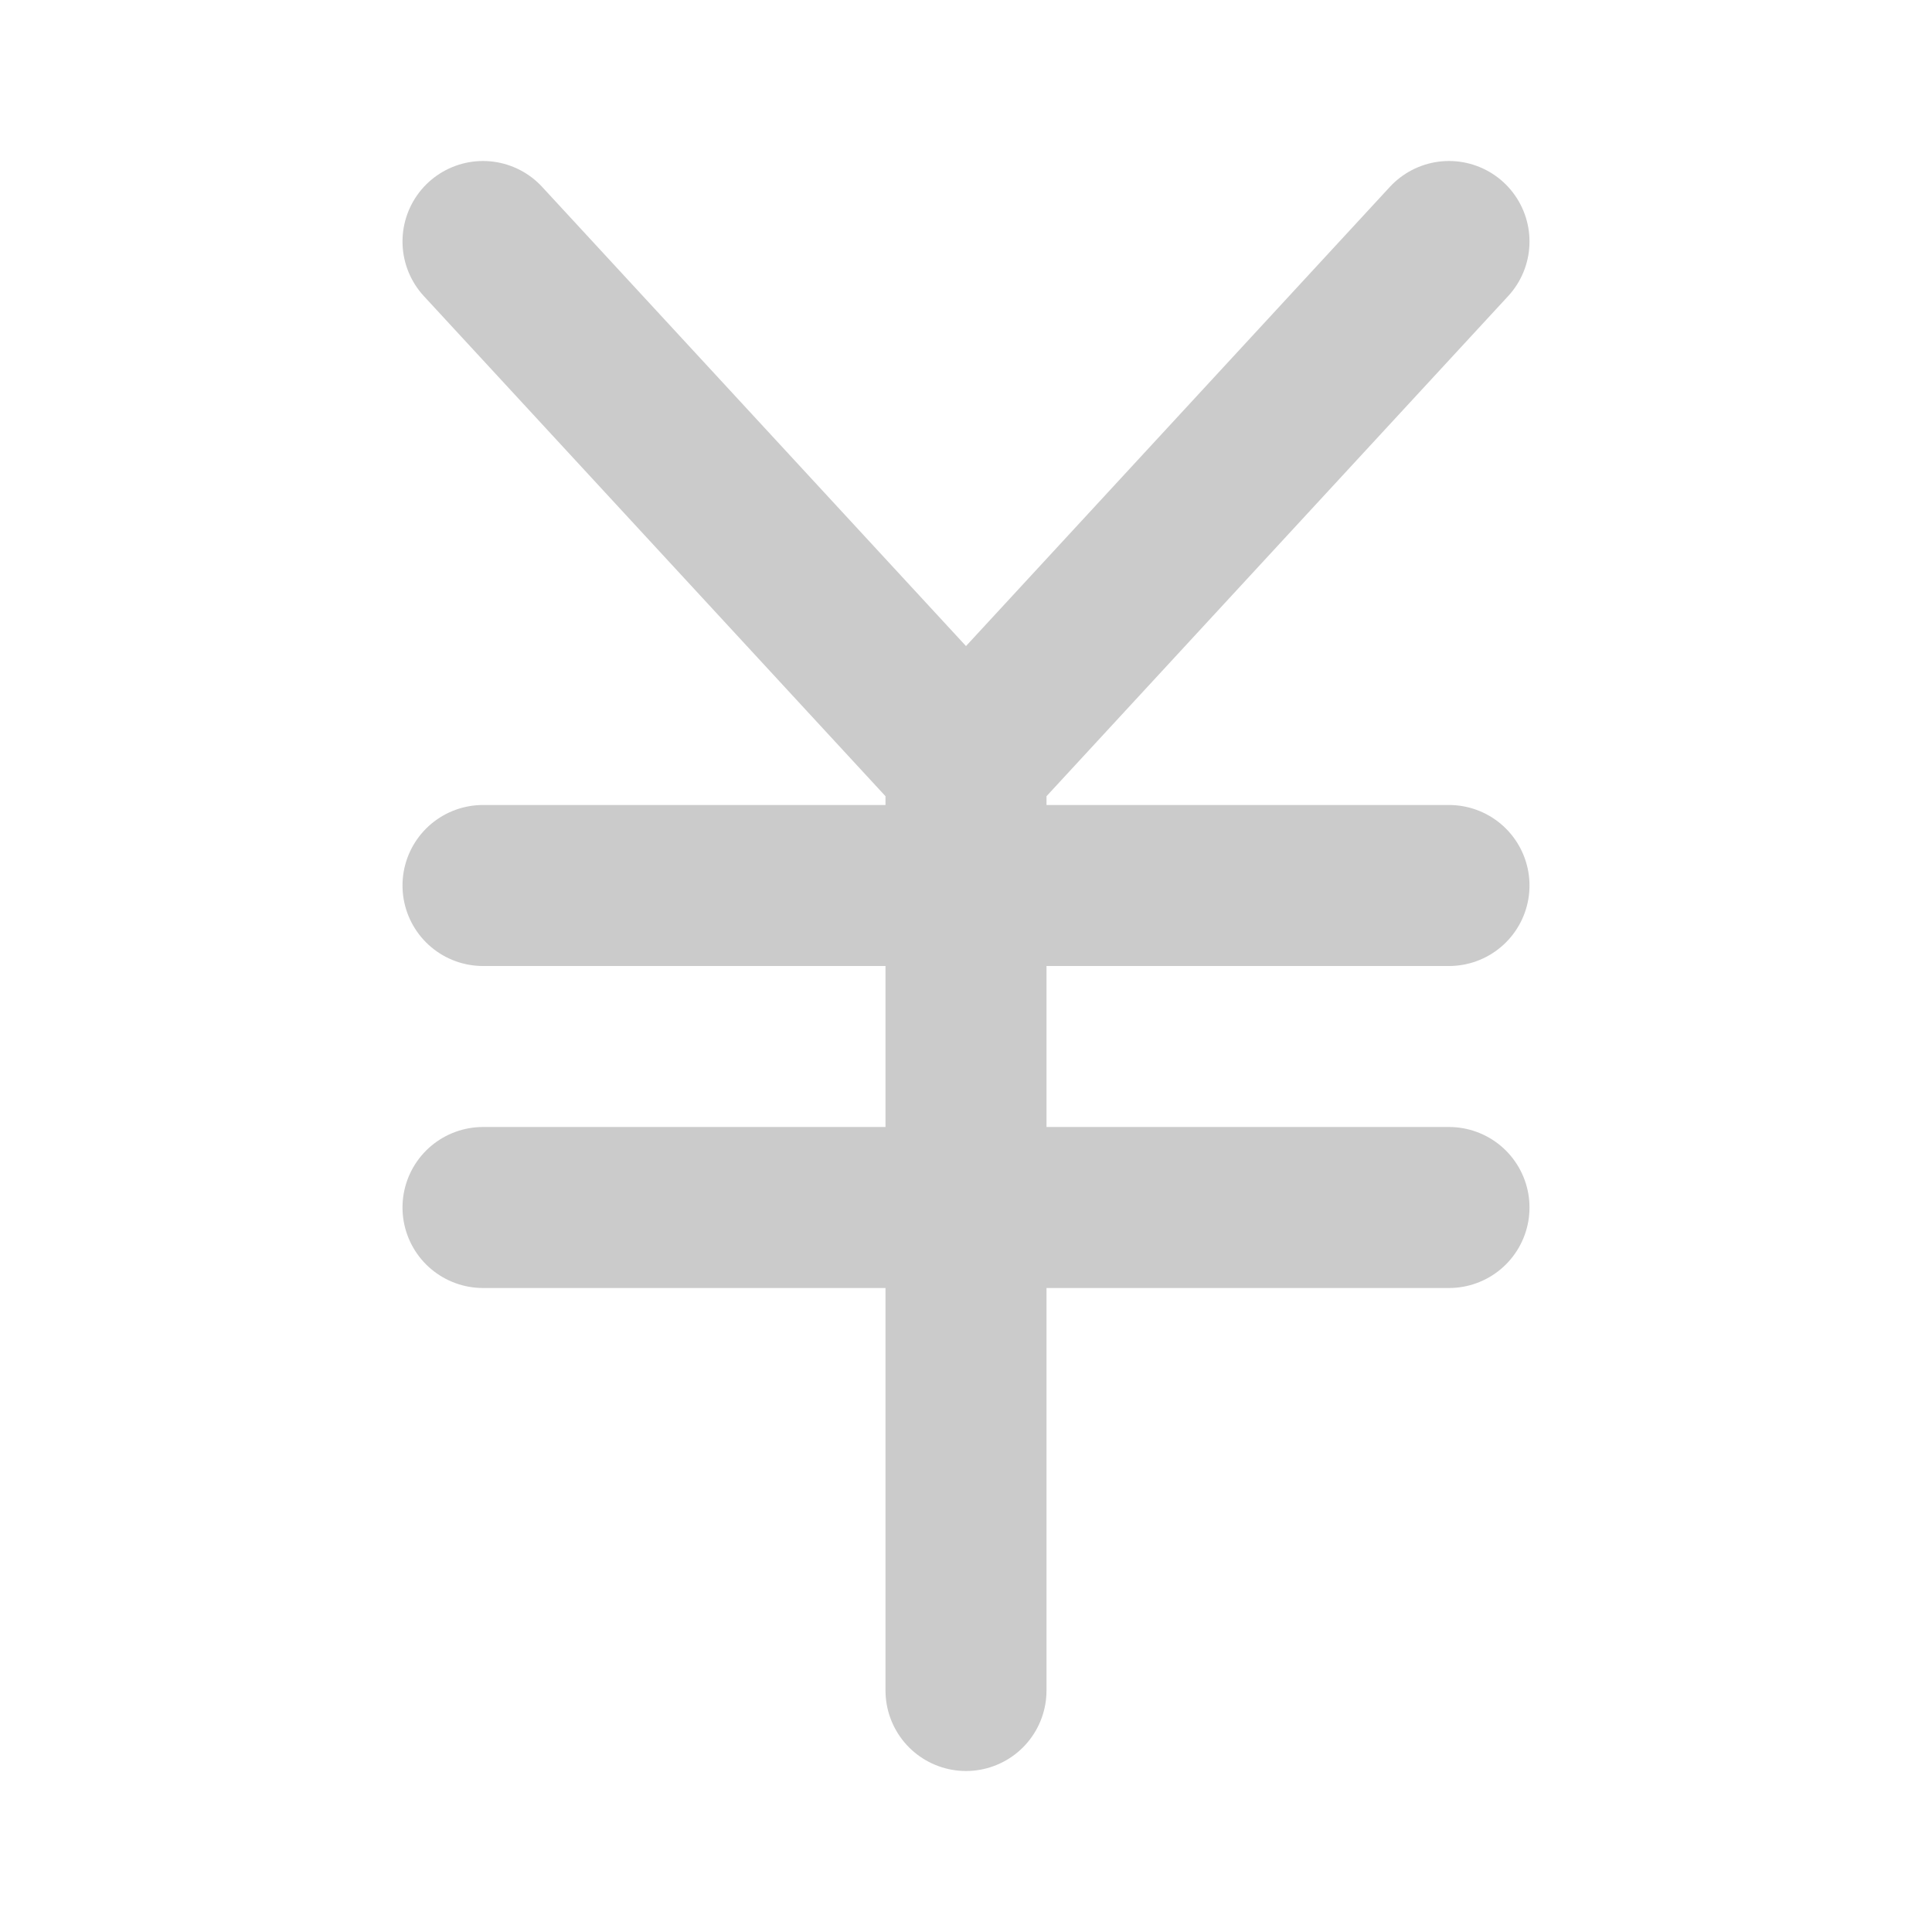 <svg width="24" height="24" viewBox="0 0 24 24" fill="none" xmlns="http://www.w3.org/2000/svg">
<path d="M12 9.5V21M12 9.5L6 3M12 9.5L18 3" stroke="#CBCBCB" stroke-width="2" stroke-linecap="round" stroke-linejoin="round"/>
<path d="M6 15H18" stroke="#CBCBCB" stroke-width="2" stroke-linecap="round" stroke-linejoin="round"/>
<path d="M6 11H18" stroke="#CBCBCB" stroke-width="2" stroke-linecap="round" stroke-linejoin="round"/>
</svg>
